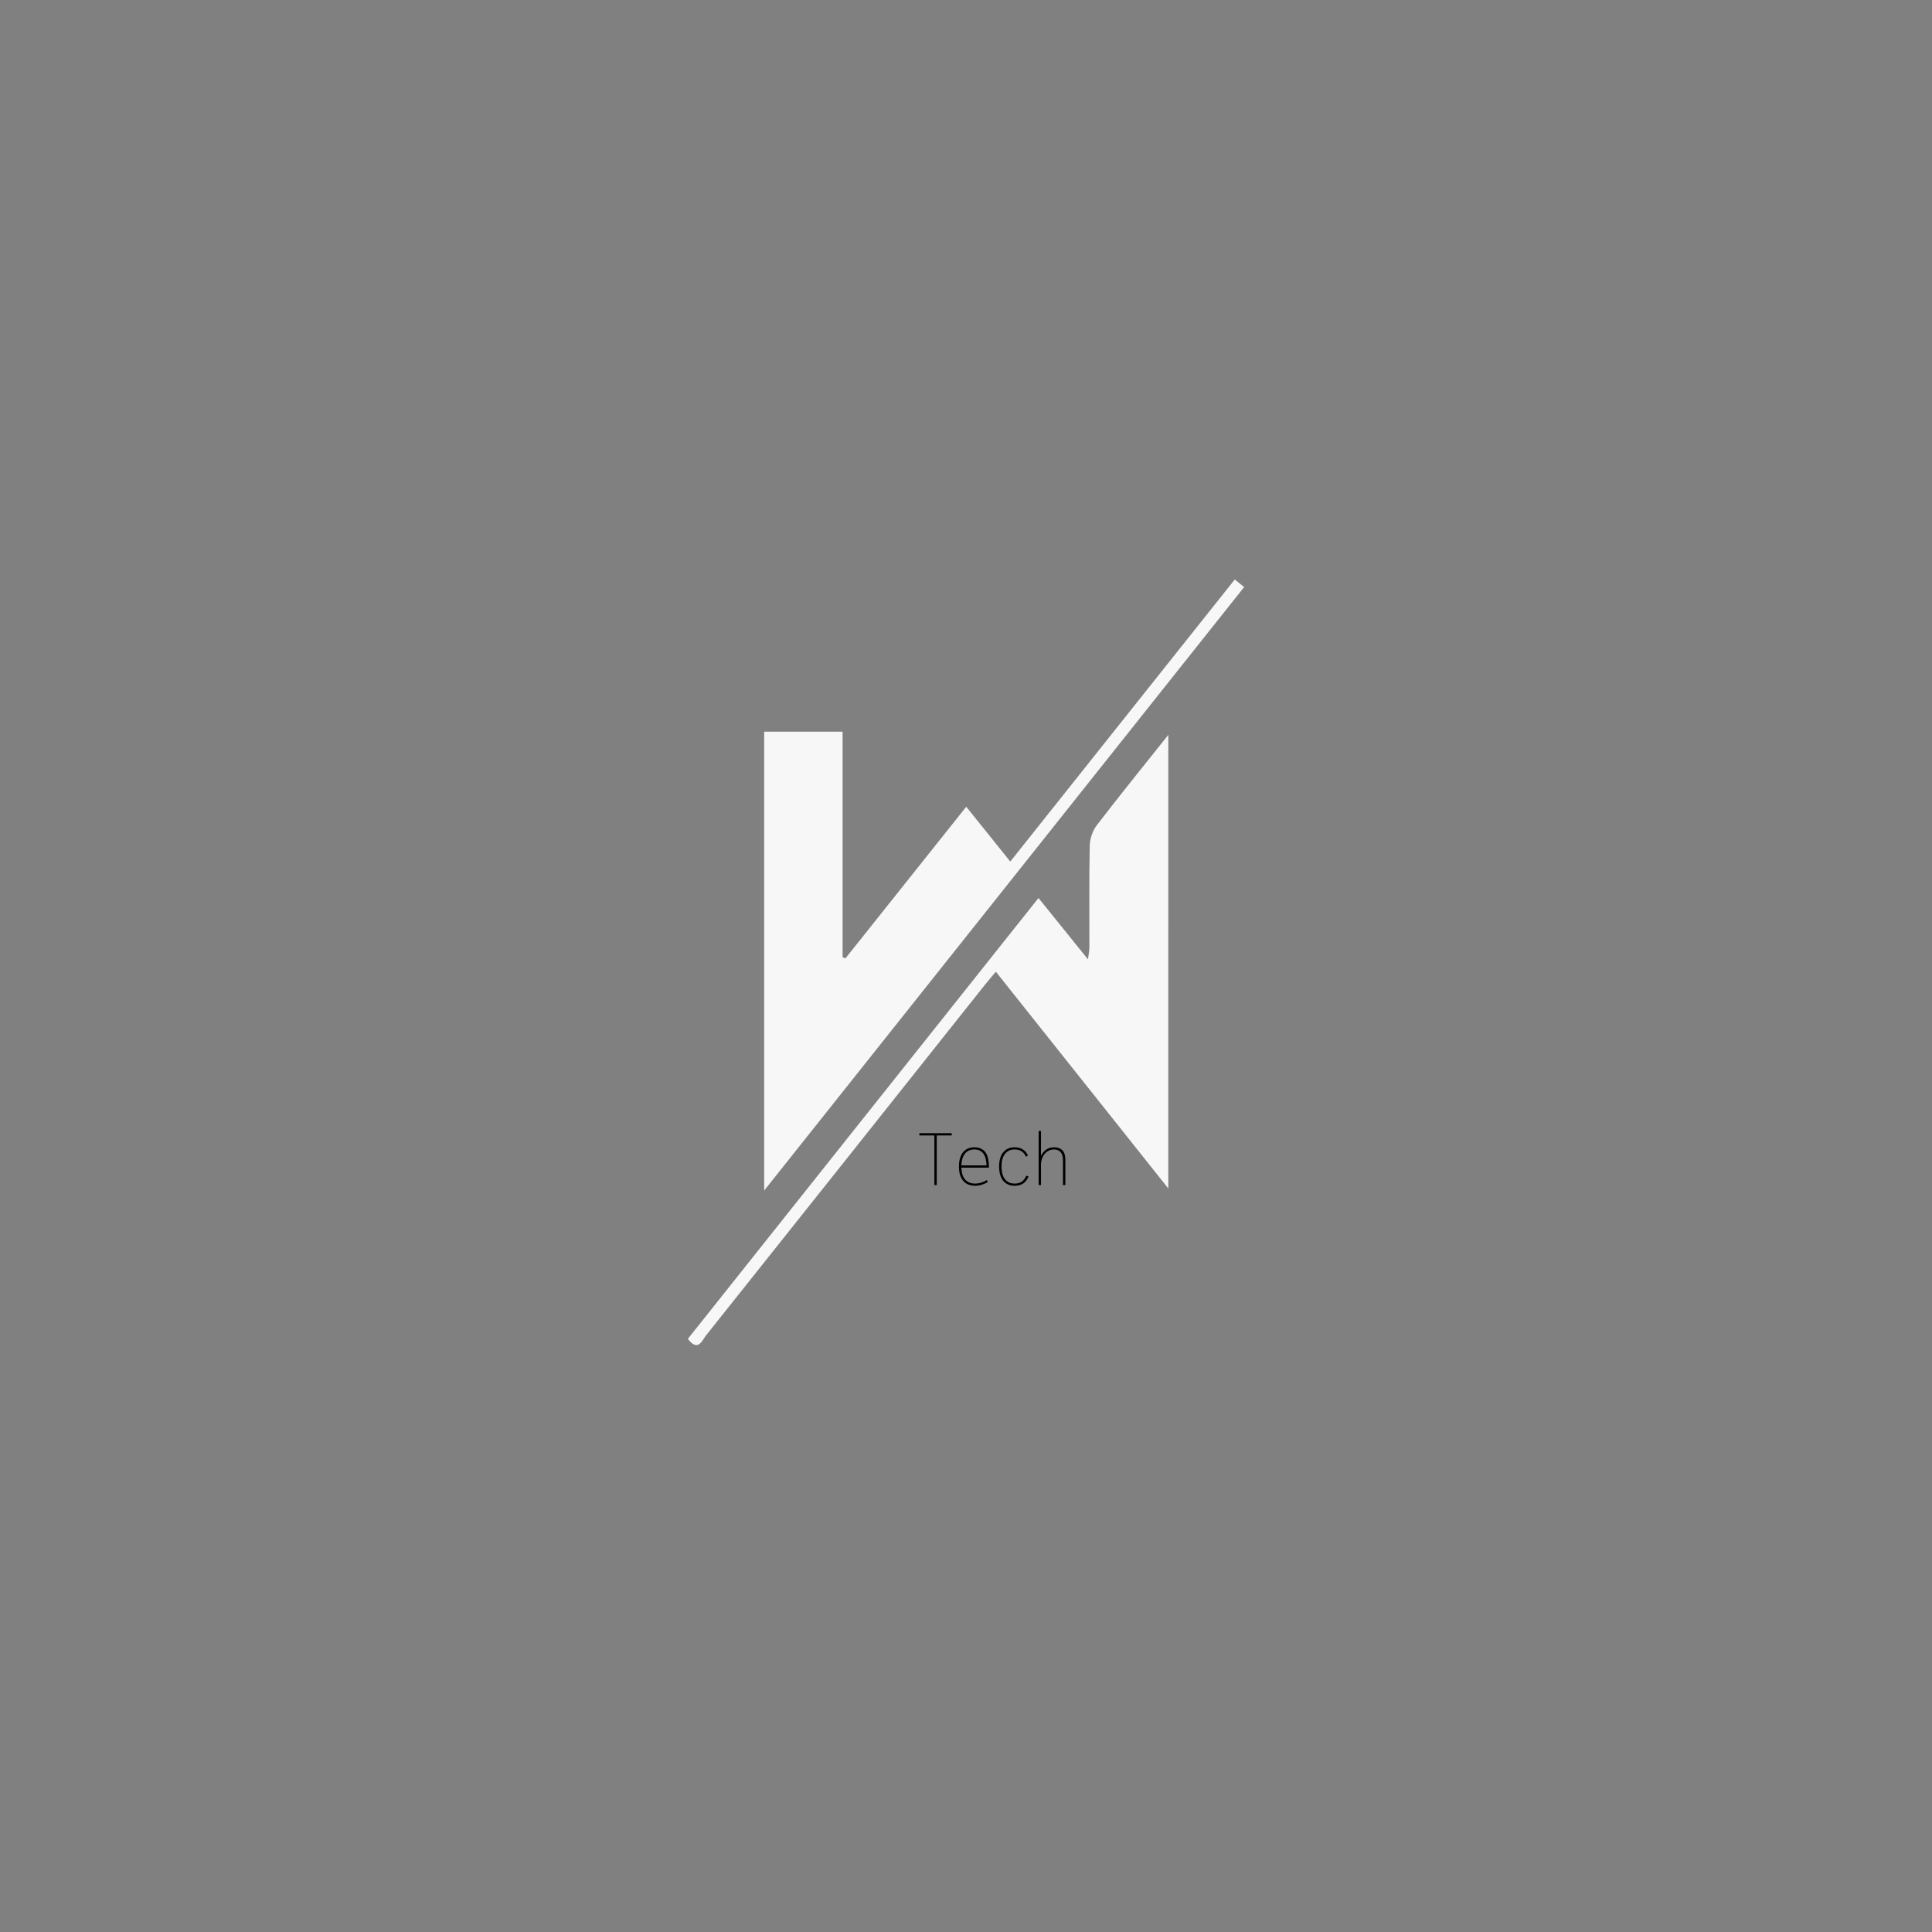 <svg xmlns="http://www.w3.org/2000/svg" xmlns:xlink="http://www.w3.org/1999/xlink" width="500" zoomAndPan="magnify" viewBox="0 0 375 375" height="500" preserveAspectRatio="xMidYMid meet" version="1.0"><rect x="0" y="0" width="375" height="375" fill="#808080" stroke="none"/><defs><filter x="0%" y="0%" width="100%" height="100%" id="47edb0a724"><feColorMatrix values="0 0 0 0 1 0 0 0 0 1 0 0 0 0 1 0 0 0 1 0" color-interpolation-filters="sRGB"/></filter><g/><mask id="ad2941e619"><g filter="url(#47edb0a724)"><rect x="-37.5" width="450" fill="#000000" y="-37.5" height="450" fill-opacity="0.93"/></g></mask><clipPath id="b0408cc1b0"><path d="M 15 0.5 L 108.5 0.5 L 108.5 120 L 15 120 Z M 15 0.5 " clip-rule="nonzero"/></clipPath><clipPath id="46a3813af1"><path d="M 0.5 30 L 94 30 L 94 150 L 0.5 150 Z M 0.5 30 " clip-rule="nonzero"/></clipPath><clipPath id="91dab1d5b0"><rect x="0" width="109" y="0" height="151"/></clipPath></defs><g mask="url(#ad2941e619)"><g transform="matrix(1, 0, 0, 1, 133, 112)"><g clip-path="url(#91dab1d5b0)"><g clip-path="url(#b0408cc1b0)"><path fill="#ffffff" d="M 30.547 30.02 C 30.547 44.762 30.547 59.277 30.547 73.797 C 30.734 73.867 30.918 73.938 31.105 74.012 C 38.824 64.32 46.547 54.633 54.547 44.586 C 57.395 48.133 60.125 51.531 63.094 55.227 C 77.656 36.93 92.102 18.781 106.664 0.48 C 107.328 1.012 107.859 1.438 108.492 1.945 C 77.488 40.922 46.602 79.758 15.324 119.086 C 15.324 89.023 15.324 59.594 15.324 30.02 C 20.32 30.02 25.191 30.02 30.547 30.02 Z M 30.547 30.02 " fill-opacity="1" fill-rule="nonzero"/></g><g clip-path="url(#46a3813af1)"><path fill="#ffffff" d="M 93.766 118.68 C 82.453 104.461 71.492 90.688 60.289 76.605 C 59.438 77.629 58.688 78.5 57.977 79.395 C 40.008 102 22.043 124.613 4.043 147.199 C 3.25 148.191 2.5 150.488 0.516 147.871 C 23.105 119.477 45.707 91.055 68.57 62.305 C 71.758 66.254 74.793 70.016 78.18 74.211 C 78.309 73.109 78.449 72.477 78.449 71.84 C 78.461 65.289 78.379 58.734 78.516 52.184 C 78.543 50.836 79.051 49.27 79.867 48.207 C 84.289 42.434 88.875 36.785 93.77 30.637 C 93.766 60.141 93.766 89.09 93.766 118.68 Z M 93.766 118.68 " fill-opacity="1" fill-rule="nonzero"/></g></g></g></g><g fill="#000000" fill-opacity="1"><g transform="translate(178.028, 230.015)"><g><path d="M 3.797 -9.625 L 3.797 0 L 3.328 0 L 3.328 -9.625 L 0.422 -9.625 L 0.422 -10.062 L 6.703 -10.062 L 6.703 -9.625 Z M 3.797 -9.625 "/></g></g></g><g fill="#000000" fill-opacity="1"><g transform="translate(185.146, 230.015)"><g><path d="M 6.578 -0.562 C 6.203 -0.344 5.805 -0.172 5.391 -0.047 C 4.973 0.078 4.551 0.141 4.125 0.141 C 3.688 0.141 3.273 0.07 2.891 -0.062 C 2.516 -0.195 2.188 -0.41 1.906 -0.703 C 1.625 -1.004 1.398 -1.391 1.234 -1.859 C 1.066 -2.336 0.984 -2.914 0.984 -3.594 C 0.984 -4.156 1.047 -4.664 1.172 -5.125 C 1.297 -5.582 1.484 -5.973 1.734 -6.297 C 1.984 -6.629 2.297 -6.883 2.672 -7.062 C 3.055 -7.238 3.5 -7.328 4 -7.328 C 4.508 -7.328 4.941 -7.234 5.297 -7.047 C 5.66 -6.867 5.953 -6.617 6.172 -6.297 C 6.391 -5.973 6.547 -5.586 6.641 -5.141 C 6.742 -4.691 6.797 -4.203 6.797 -3.672 L 6.797 -3.375 L 1.453 -3.375 C 1.473 -2.852 1.547 -2.395 1.672 -2 C 1.805 -1.602 1.988 -1.281 2.219 -1.031 C 2.457 -0.781 2.738 -0.594 3.062 -0.469 C 3.383 -0.344 3.742 -0.281 4.141 -0.281 C 4.504 -0.281 4.879 -0.336 5.266 -0.453 C 5.648 -0.566 6.031 -0.738 6.406 -0.969 Z M 4 -6.906 C 3.176 -6.906 2.551 -6.625 2.125 -6.062 C 1.707 -5.5 1.484 -4.75 1.453 -3.812 L 6.344 -3.812 C 6.332 -4.25 6.281 -4.656 6.188 -5.031 C 6.102 -5.414 5.969 -5.742 5.781 -6.016 C 5.602 -6.285 5.367 -6.5 5.078 -6.656 C 4.785 -6.82 4.426 -6.906 4 -6.906 Z M 4 -6.906 "/></g></g></g><g fill="#000000" fill-opacity="1"><g transform="translate(192.94, 230.015)"><g><path d="M 6.703 -1.672 C 6.484 -1.098 6.148 -0.648 5.703 -0.328 C 5.254 -0.016 4.688 0.141 4 0.141 C 3.5 0.141 3.062 0.051 2.688 -0.125 C 2.312 -0.301 1.992 -0.551 1.734 -0.875 C 1.484 -1.207 1.297 -1.602 1.172 -2.062 C 1.047 -2.531 0.984 -3.039 0.984 -3.594 C 0.984 -4.156 1.047 -4.664 1.172 -5.125 C 1.297 -5.582 1.484 -5.973 1.734 -6.297 C 1.992 -6.629 2.312 -6.883 2.688 -7.062 C 3.062 -7.238 3.5 -7.328 4 -7.328 C 4.625 -7.328 5.156 -7.188 5.594 -6.906 C 6.031 -6.625 6.363 -6.227 6.594 -5.719 L 6.203 -5.5 C 6.016 -5.938 5.738 -6.281 5.375 -6.531 C 5.02 -6.781 4.562 -6.906 4 -6.906 C 3.562 -6.906 3.188 -6.82 2.875 -6.656 C 2.562 -6.5 2.297 -6.273 2.078 -5.984 C 1.867 -5.703 1.711 -5.359 1.609 -4.953 C 1.504 -4.547 1.453 -4.094 1.453 -3.594 C 1.453 -3.094 1.504 -2.641 1.609 -2.234 C 1.711 -1.828 1.867 -1.477 2.078 -1.188 C 2.297 -0.906 2.562 -0.68 2.875 -0.516 C 3.188 -0.359 3.562 -0.281 4 -0.281 C 4.582 -0.281 5.055 -0.414 5.422 -0.688 C 5.785 -0.957 6.062 -1.332 6.25 -1.812 Z M 6.703 -1.672 "/></g></g></g><g fill="#000000" fill-opacity="1"><g transform="translate(200.302, 230.015)"><g><path d="M 1.75 0 L 1.297 0 L 1.297 -10.5 L 1.75 -10.5 L 1.75 -5.703 C 2.031 -6.191 2.367 -6.582 2.766 -6.875 C 3.172 -7.176 3.688 -7.328 4.312 -7.328 C 4.977 -7.328 5.504 -7.133 5.891 -6.75 C 6.285 -6.375 6.484 -5.742 6.484 -4.859 L 6.484 0 L 6.016 0 L 6.016 -4.859 C 6.016 -5.555 5.859 -6.07 5.547 -6.406 C 5.234 -6.738 4.816 -6.906 4.297 -6.906 C 3.941 -6.906 3.609 -6.832 3.297 -6.688 C 2.984 -6.539 2.711 -6.332 2.484 -6.062 C 2.254 -5.801 2.07 -5.477 1.938 -5.094 C 1.812 -4.719 1.75 -4.285 1.75 -3.797 Z M 1.75 0 "/></g></g></g></svg>